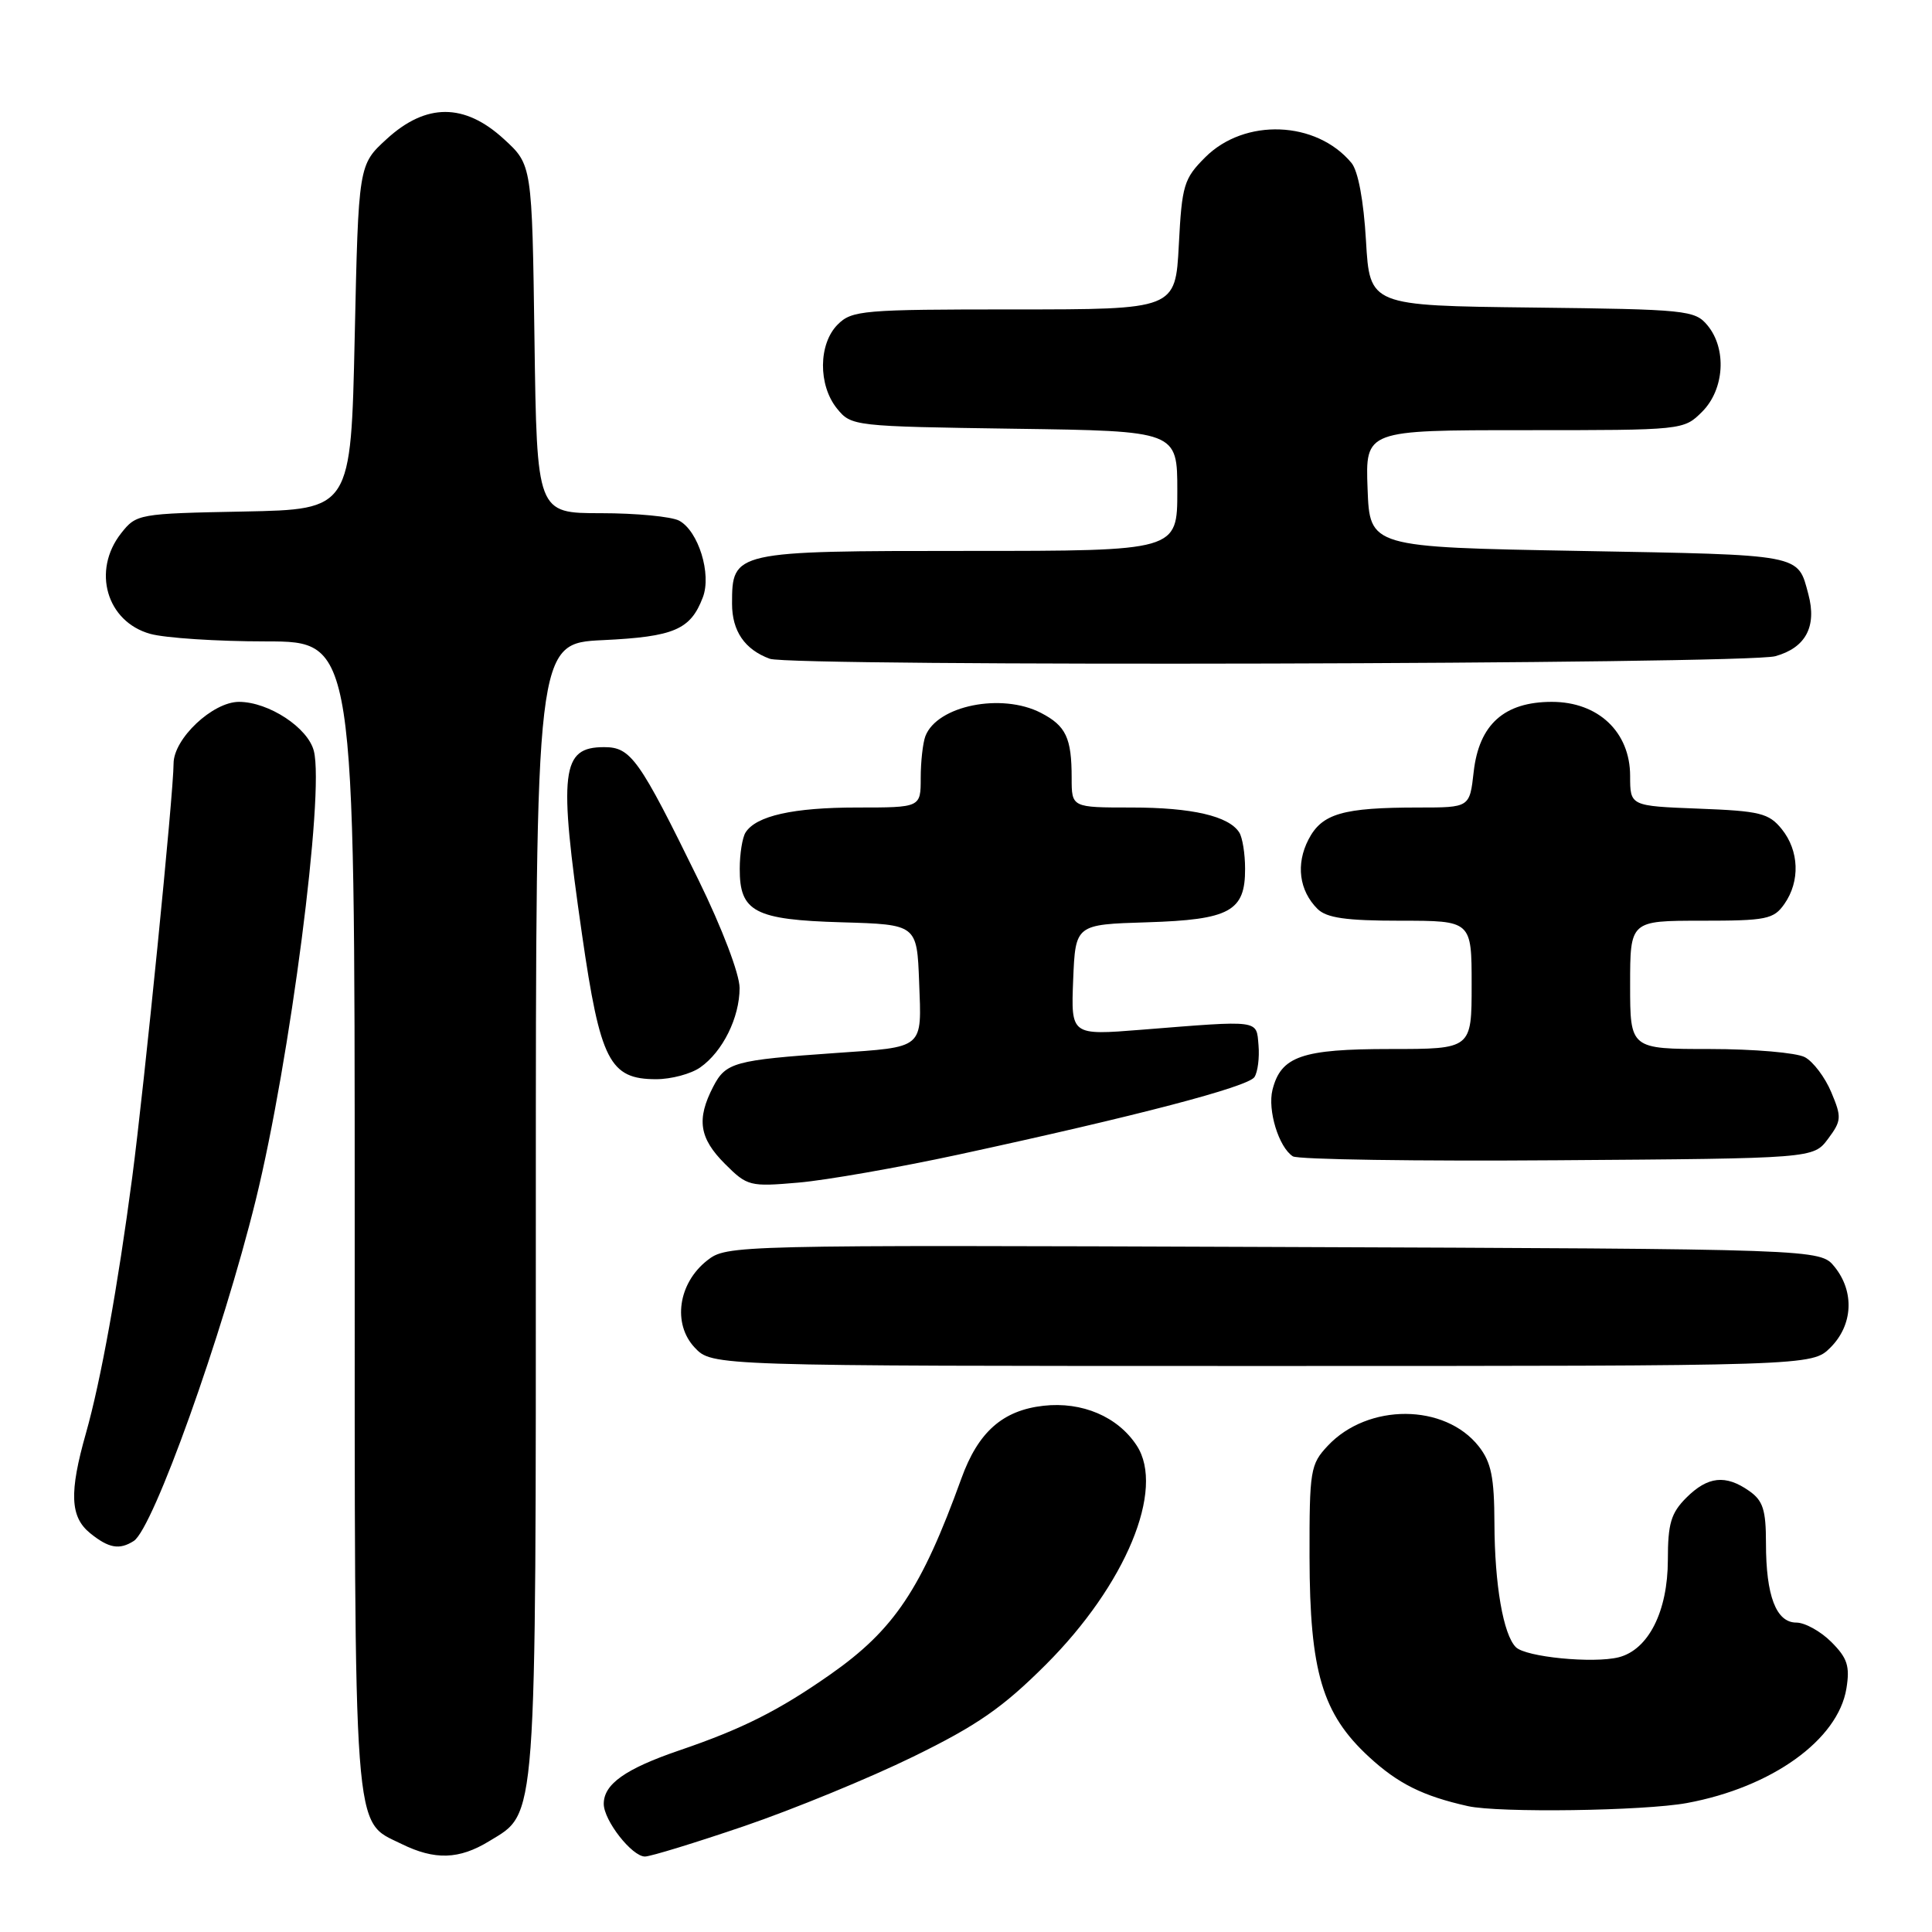 <?xml version="1.0" encoding="UTF-8" standalone="no"?>
<!DOCTYPE svg PUBLIC "-//W3C//DTD SVG 1.1//EN" "http://www.w3.org/Graphics/SVG/1.1/DTD/svg11.dtd" >
<svg xmlns="http://www.w3.org/2000/svg" xmlns:xlink="http://www.w3.org/1999/xlink" version="1.1" viewBox="0 0 256 256">
 <g >
 <path fill="currentColor"
d=" M 64.81 243.97 C 71.19 240.08 71.00 242.70 71.00 160.15 C 71.00 85.24 71.00 85.24 79.91 84.82 C 89.33 84.37 91.50 83.44 93.13 79.15 C 94.31 76.06 92.54 70.36 89.99 68.99 C 88.97 68.45 84.31 68.00 79.63 68.00 C 71.14 68.00 71.14 68.00 70.82 44.92 C 70.50 21.84 70.50 21.84 66.76 18.42 C 61.54 13.64 56.46 13.64 51.24 18.42 C 47.50 21.84 47.50 21.84 47.00 44.67 C 46.50 67.50 46.50 67.50 32.30 67.78 C 18.34 68.05 18.07 68.10 16.05 70.66 C 12.16 75.61 14.12 82.38 19.91 83.99 C 21.88 84.54 28.79 84.99 35.25 84.99 C 47.00 85.00 47.00 85.00 47.00 161.05 C 47.00 244.79 46.73 241.14 53.20 244.33 C 57.61 246.50 60.83 246.40 64.81 243.97 Z  M 98.64 241.96 C 105.16 239.73 115.22 235.60 121.00 232.77 C 129.49 228.62 132.86 226.28 138.58 220.57 C 149.16 210.00 154.42 197.34 150.62 191.54 C 148.11 187.71 143.39 185.70 138.27 186.27 C 132.85 186.88 129.61 189.75 127.39 195.90 C 122.08 210.58 118.48 215.95 110.00 221.89 C 103.17 226.67 98.34 229.10 90.00 231.94 C 82.87 234.38 80.00 236.40 80.00 239.02 C 80.00 241.22 83.74 246.00 85.46 246.00 C 86.19 246.00 92.12 244.18 98.64 241.96 Z  M 223.53 238.91 C 234.79 236.83 243.55 230.53 244.66 223.73 C 245.14 220.77 244.79 219.70 242.66 217.57 C 241.25 216.16 239.16 215.00 238.02 215.00 C 235.35 215.00 234.00 211.46 234.00 204.49 C 234.00 200.07 233.61 198.84 231.78 197.56 C 228.65 195.36 226.29 195.62 223.45 198.45 C 221.41 200.49 221.00 201.89 221.00 206.70 C 220.99 213.53 218.42 218.60 214.48 219.60 C 211.10 220.44 202.17 219.57 200.86 218.26 C 199.19 216.59 198.05 209.99 198.02 201.88 C 198.00 195.74 197.60 193.77 195.95 191.66 C 191.46 185.95 181.25 185.91 175.94 191.57 C 173.63 194.03 173.50 194.80 173.52 206.33 C 173.55 221.51 175.21 227.09 181.39 232.79 C 185.24 236.34 188.52 237.98 194.50 239.32 C 198.58 240.23 217.83 239.96 223.53 238.91 Z  M 17.72 204.19 C 20.30 202.55 29.50 176.83 33.89 159.00 C 38.43 140.53 43.01 105.16 41.59 99.52 C 40.82 96.43 35.61 93.01 31.67 93.00 C 28.18 93.00 23.00 97.88 23.00 101.17 C 23.00 105.07 19.13 143.76 17.52 156.00 C 15.61 170.48 13.36 182.95 11.39 189.90 C 9.15 197.79 9.29 201.01 11.95 203.16 C 14.41 205.15 15.82 205.40 17.72 204.19 Z  M 242.55 178.55 C 245.53 175.57 245.75 171.15 243.09 167.86 C 241.18 165.50 241.18 165.50 168.75 165.23 C 96.90 164.96 96.30 164.98 93.70 167.02 C 89.86 170.04 89.09 175.41 92.05 178.56 C 94.35 181.00 94.35 181.00 167.22 181.00 C 240.09 181.00 240.09 181.00 242.55 178.55 Z  M 127.00 152.99 C 150.61 147.88 165.36 144.02 166.22 142.72 C 166.66 142.05 166.90 140.15 166.76 138.50 C 166.46 135.09 167.13 135.18 151.20 136.45 C 141.91 137.19 141.91 137.19 142.20 129.85 C 142.50 122.50 142.50 122.50 151.97 122.21 C 162.96 121.87 165.01 120.75 164.98 115.10 C 164.98 113.12 164.63 110.97 164.21 110.31 C 162.83 108.13 157.94 107.00 149.93 107.00 C 142.00 107.00 142.00 107.00 142.00 103.08 C 142.00 97.77 141.25 96.18 137.93 94.46 C 132.72 91.77 124.18 93.49 122.62 97.54 C 122.28 98.44 122.00 100.93 122.00 103.08 C 122.00 107.00 122.00 107.00 113.57 107.00 C 105.10 107.00 100.19 108.10 98.79 110.31 C 98.37 110.97 98.02 113.12 98.02 115.10 C 97.99 120.82 100.00 121.88 111.54 122.21 C 121.50 122.50 121.50 122.50 121.79 130.13 C 122.13 139.07 122.56 138.71 110.72 139.53 C 97.29 140.47 96.17 140.77 94.50 144.00 C 92.27 148.31 92.65 150.81 96.06 154.22 C 99.02 157.18 99.35 157.26 105.81 156.70 C 109.49 156.38 119.03 154.71 127.00 152.99 Z  M 242.22 150.91 C 244.01 148.51 244.05 148.04 242.66 144.74 C 241.84 142.77 240.26 140.67 239.15 140.08 C 238.04 139.49 232.38 139.00 226.57 139.00 C 216.00 139.00 216.00 139.00 216.00 130.50 C 216.00 122.00 216.00 122.00 225.44 122.00 C 234.07 122.00 235.02 121.81 236.44 119.78 C 238.55 116.77 238.40 112.72 236.09 109.86 C 234.38 107.75 233.21 107.46 225.09 107.15 C 216.00 106.80 216.00 106.80 216.00 102.82 C 216.00 97.00 211.78 93.00 205.63 93.00 C 199.32 93.00 195.98 95.99 195.27 102.28 C 194.74 107.00 194.74 107.00 187.99 107.00 C 177.91 107.00 175.16 107.80 173.38 111.24 C 171.69 114.51 172.14 118.00 174.57 120.43 C 175.78 121.63 178.34 122.00 185.57 122.00 C 195.00 122.00 195.00 122.00 195.00 130.50 C 195.00 139.00 195.00 139.00 184.22 139.00 C 172.49 139.00 169.73 139.96 168.61 144.41 C 167.94 147.10 169.44 152.02 171.31 153.22 C 171.97 153.64 187.75 153.88 206.39 153.74 C 240.28 153.50 240.28 153.50 242.22 150.91 Z  M 92.78 141.44 C 95.76 139.36 98.00 134.83 98.00 130.91 C 98.00 129.08 95.69 123.00 92.56 116.61 C 84.68 100.52 83.60 99.00 80.05 99.00 C 74.36 99.00 73.99 102.12 77.12 123.82 C 79.54 140.58 80.78 143.00 86.95 143.00 C 88.93 143.00 91.56 142.30 92.78 141.44 Z  M 235.24 86.95 C 239.26 85.83 240.76 83.03 239.62 78.75 C 238.18 73.37 239.06 73.54 209.29 73.00 C 181.50 72.50 181.50 72.50 181.21 64.75 C 180.92 57.00 180.92 57.00 202.00 57.00 C 223.06 57.00 223.09 57.00 225.55 54.55 C 228.50 51.59 228.83 46.22 226.25 43.11 C 224.58 41.10 223.50 40.99 203.00 40.75 C 181.50 40.50 181.50 40.50 181.00 31.90 C 180.69 26.58 179.96 22.64 179.07 21.58 C 174.41 15.98 164.92 15.62 159.70 20.84 C 156.87 23.67 156.61 24.52 156.20 32.45 C 155.75 41.00 155.75 41.00 134.37 41.00 C 114.33 41.00 112.88 41.12 111.00 43.00 C 108.44 45.56 108.39 51.03 110.91 54.14 C 112.80 56.47 113.10 56.50 134.41 56.81 C 156.00 57.11 156.00 57.11 156.00 65.06 C 156.00 73.00 156.00 73.00 128.33 73.00 C 97.17 73.00 97.00 73.04 97.00 80.00 C 97.00 83.62 98.68 86.07 102.00 87.29 C 104.89 88.35 231.35 88.03 235.24 86.95 Z "/>
</g>
</svg>